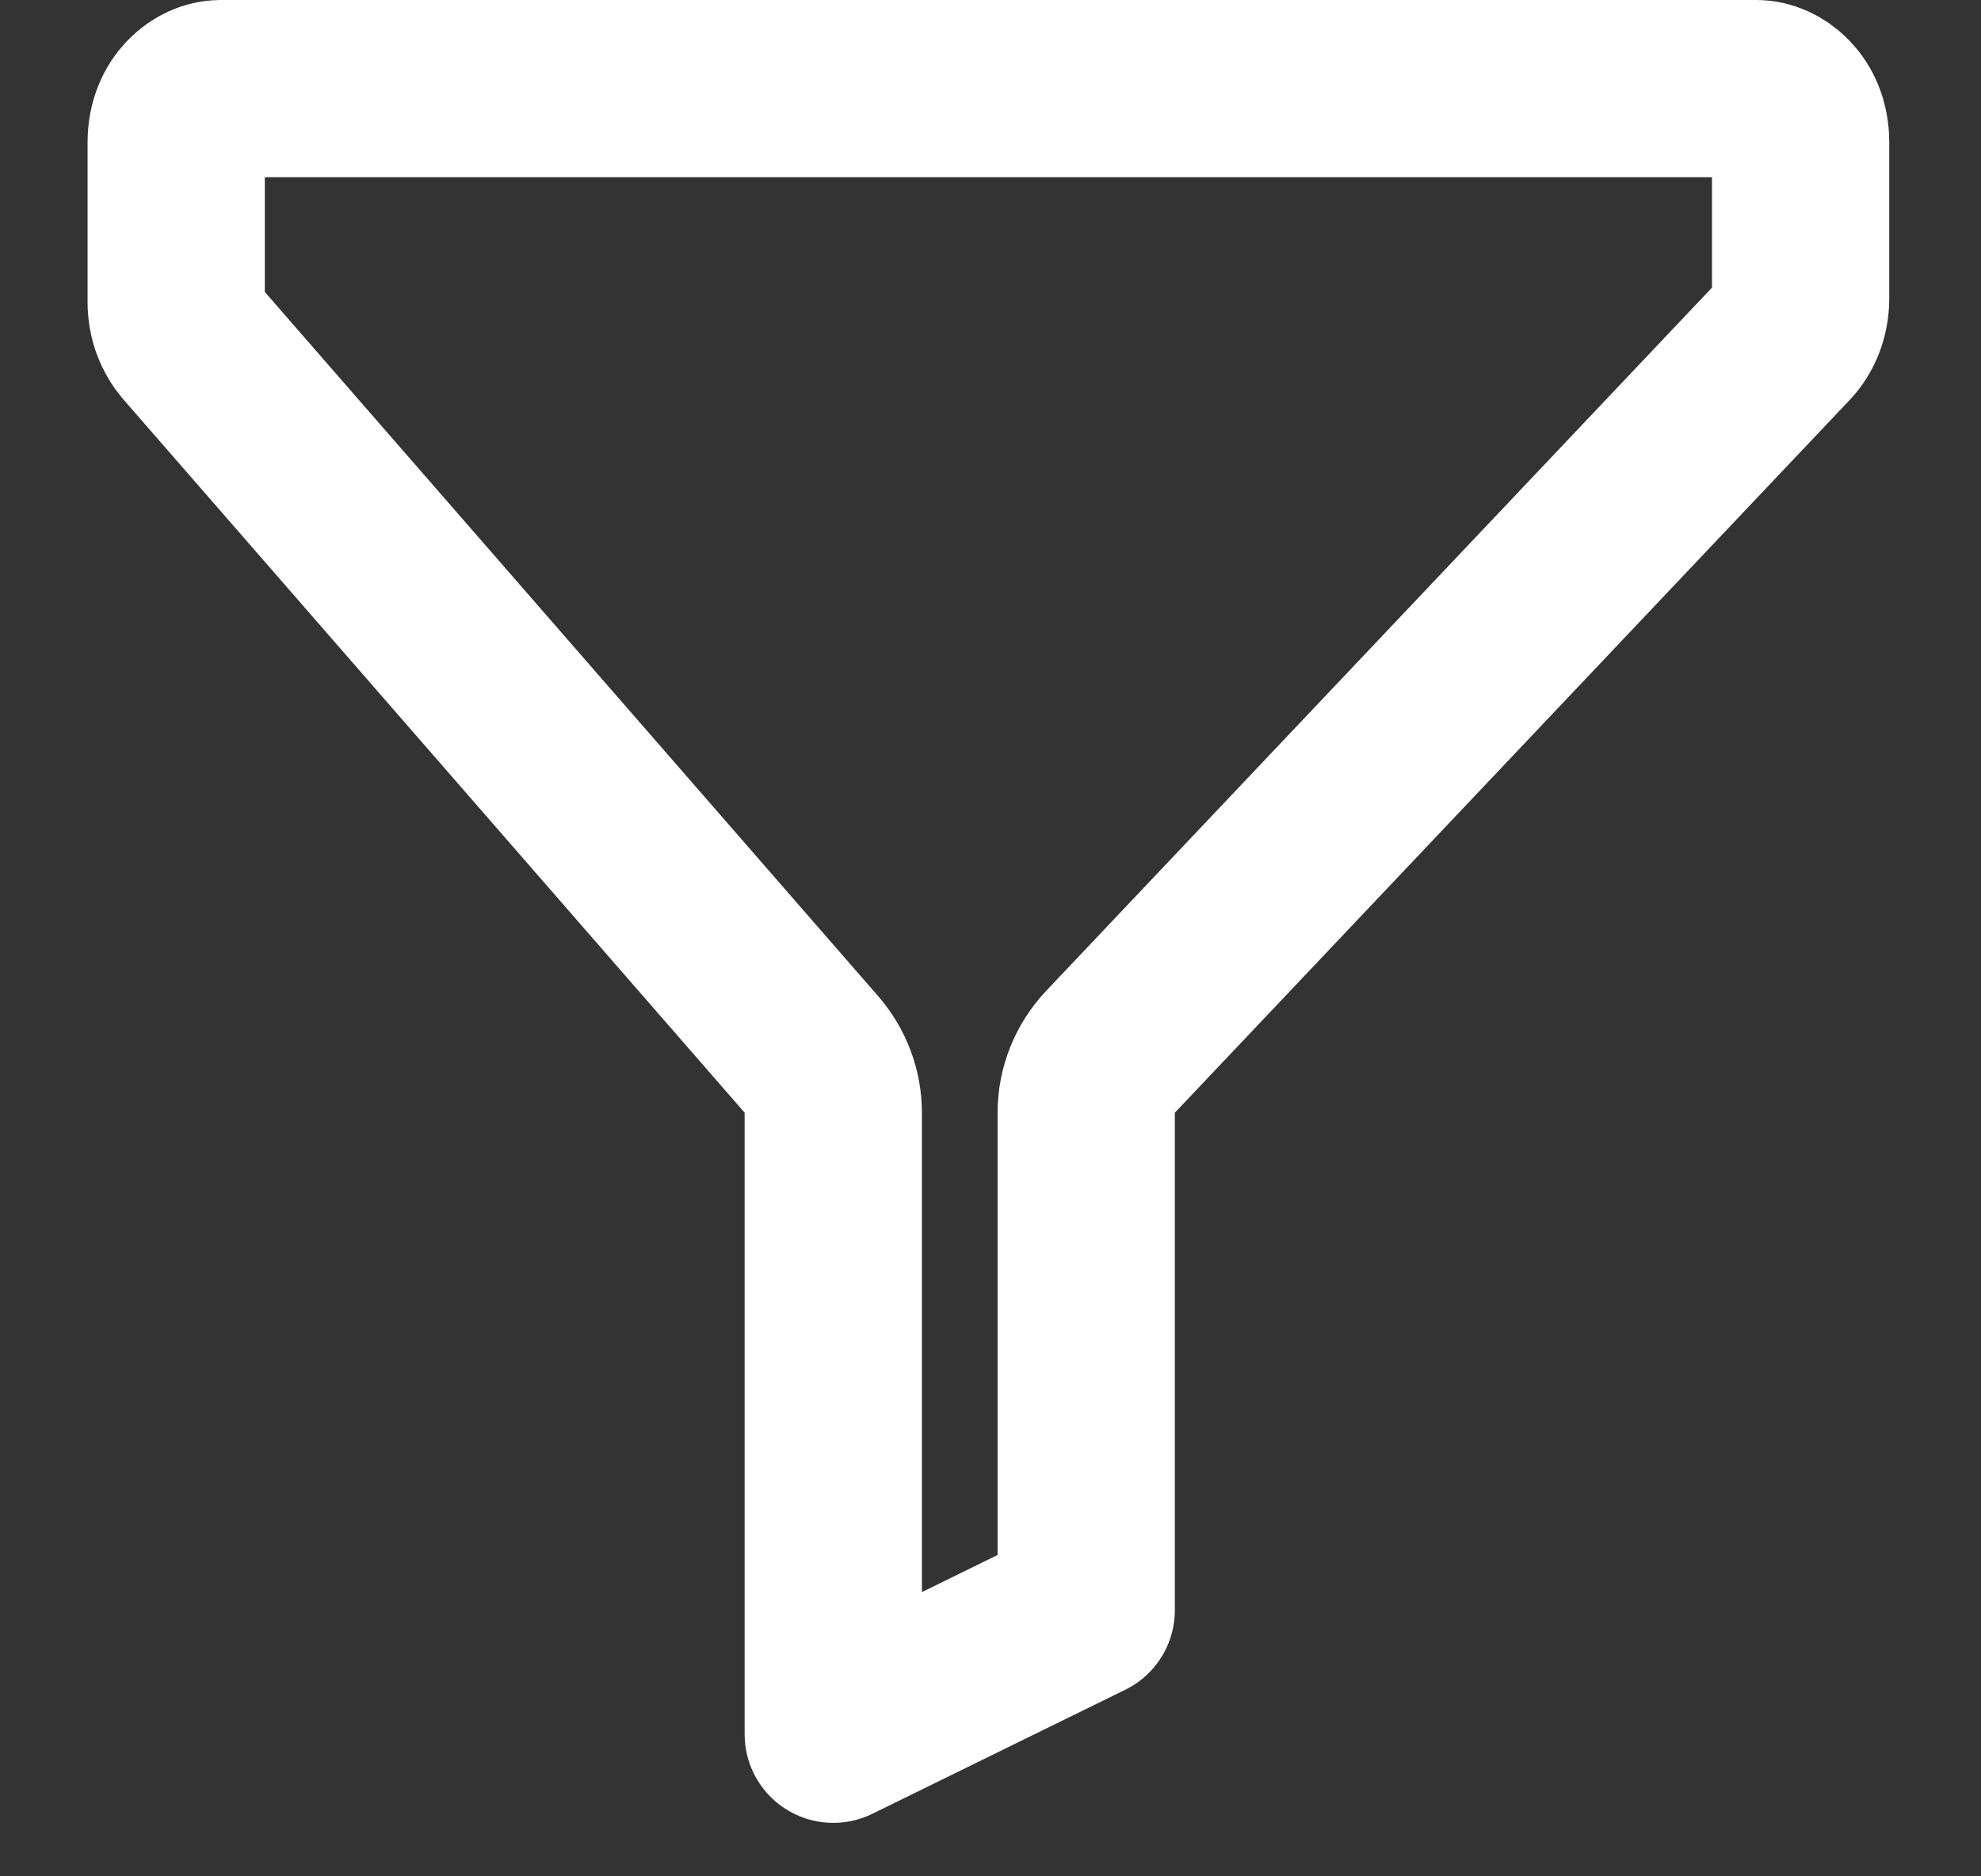 <svg width="19" height="18" viewBox="0 0 19 18" fill="none" xmlns="http://www.w3.org/2000/svg">
<rect x="0" y="0" width="19" height="18" fill="#333333" stroke="none"/>
<path d="M10.418 15.447L7.992 16.637V10.674C7.992 10.469 7.917 10.271 7.783 10.116L1.824 3.273L1.824 3.272C1.743 3.18 1.69 3.047 1.69 2.896V1.366C1.69 1.022 1.935 0.85 2.111 0.85H16.85C17.025 0.85 17.27 1.022 17.27 1.366V2.862C17.27 3.023 17.21 3.161 17.124 3.252L17.122 3.254L10.651 10.09C10.502 10.248 10.418 10.457 10.418 10.674V15.447Z" stroke="white" stroke-width="1.7" stroke-linecap="round" stroke-linejoin="round"/>
</svg>
